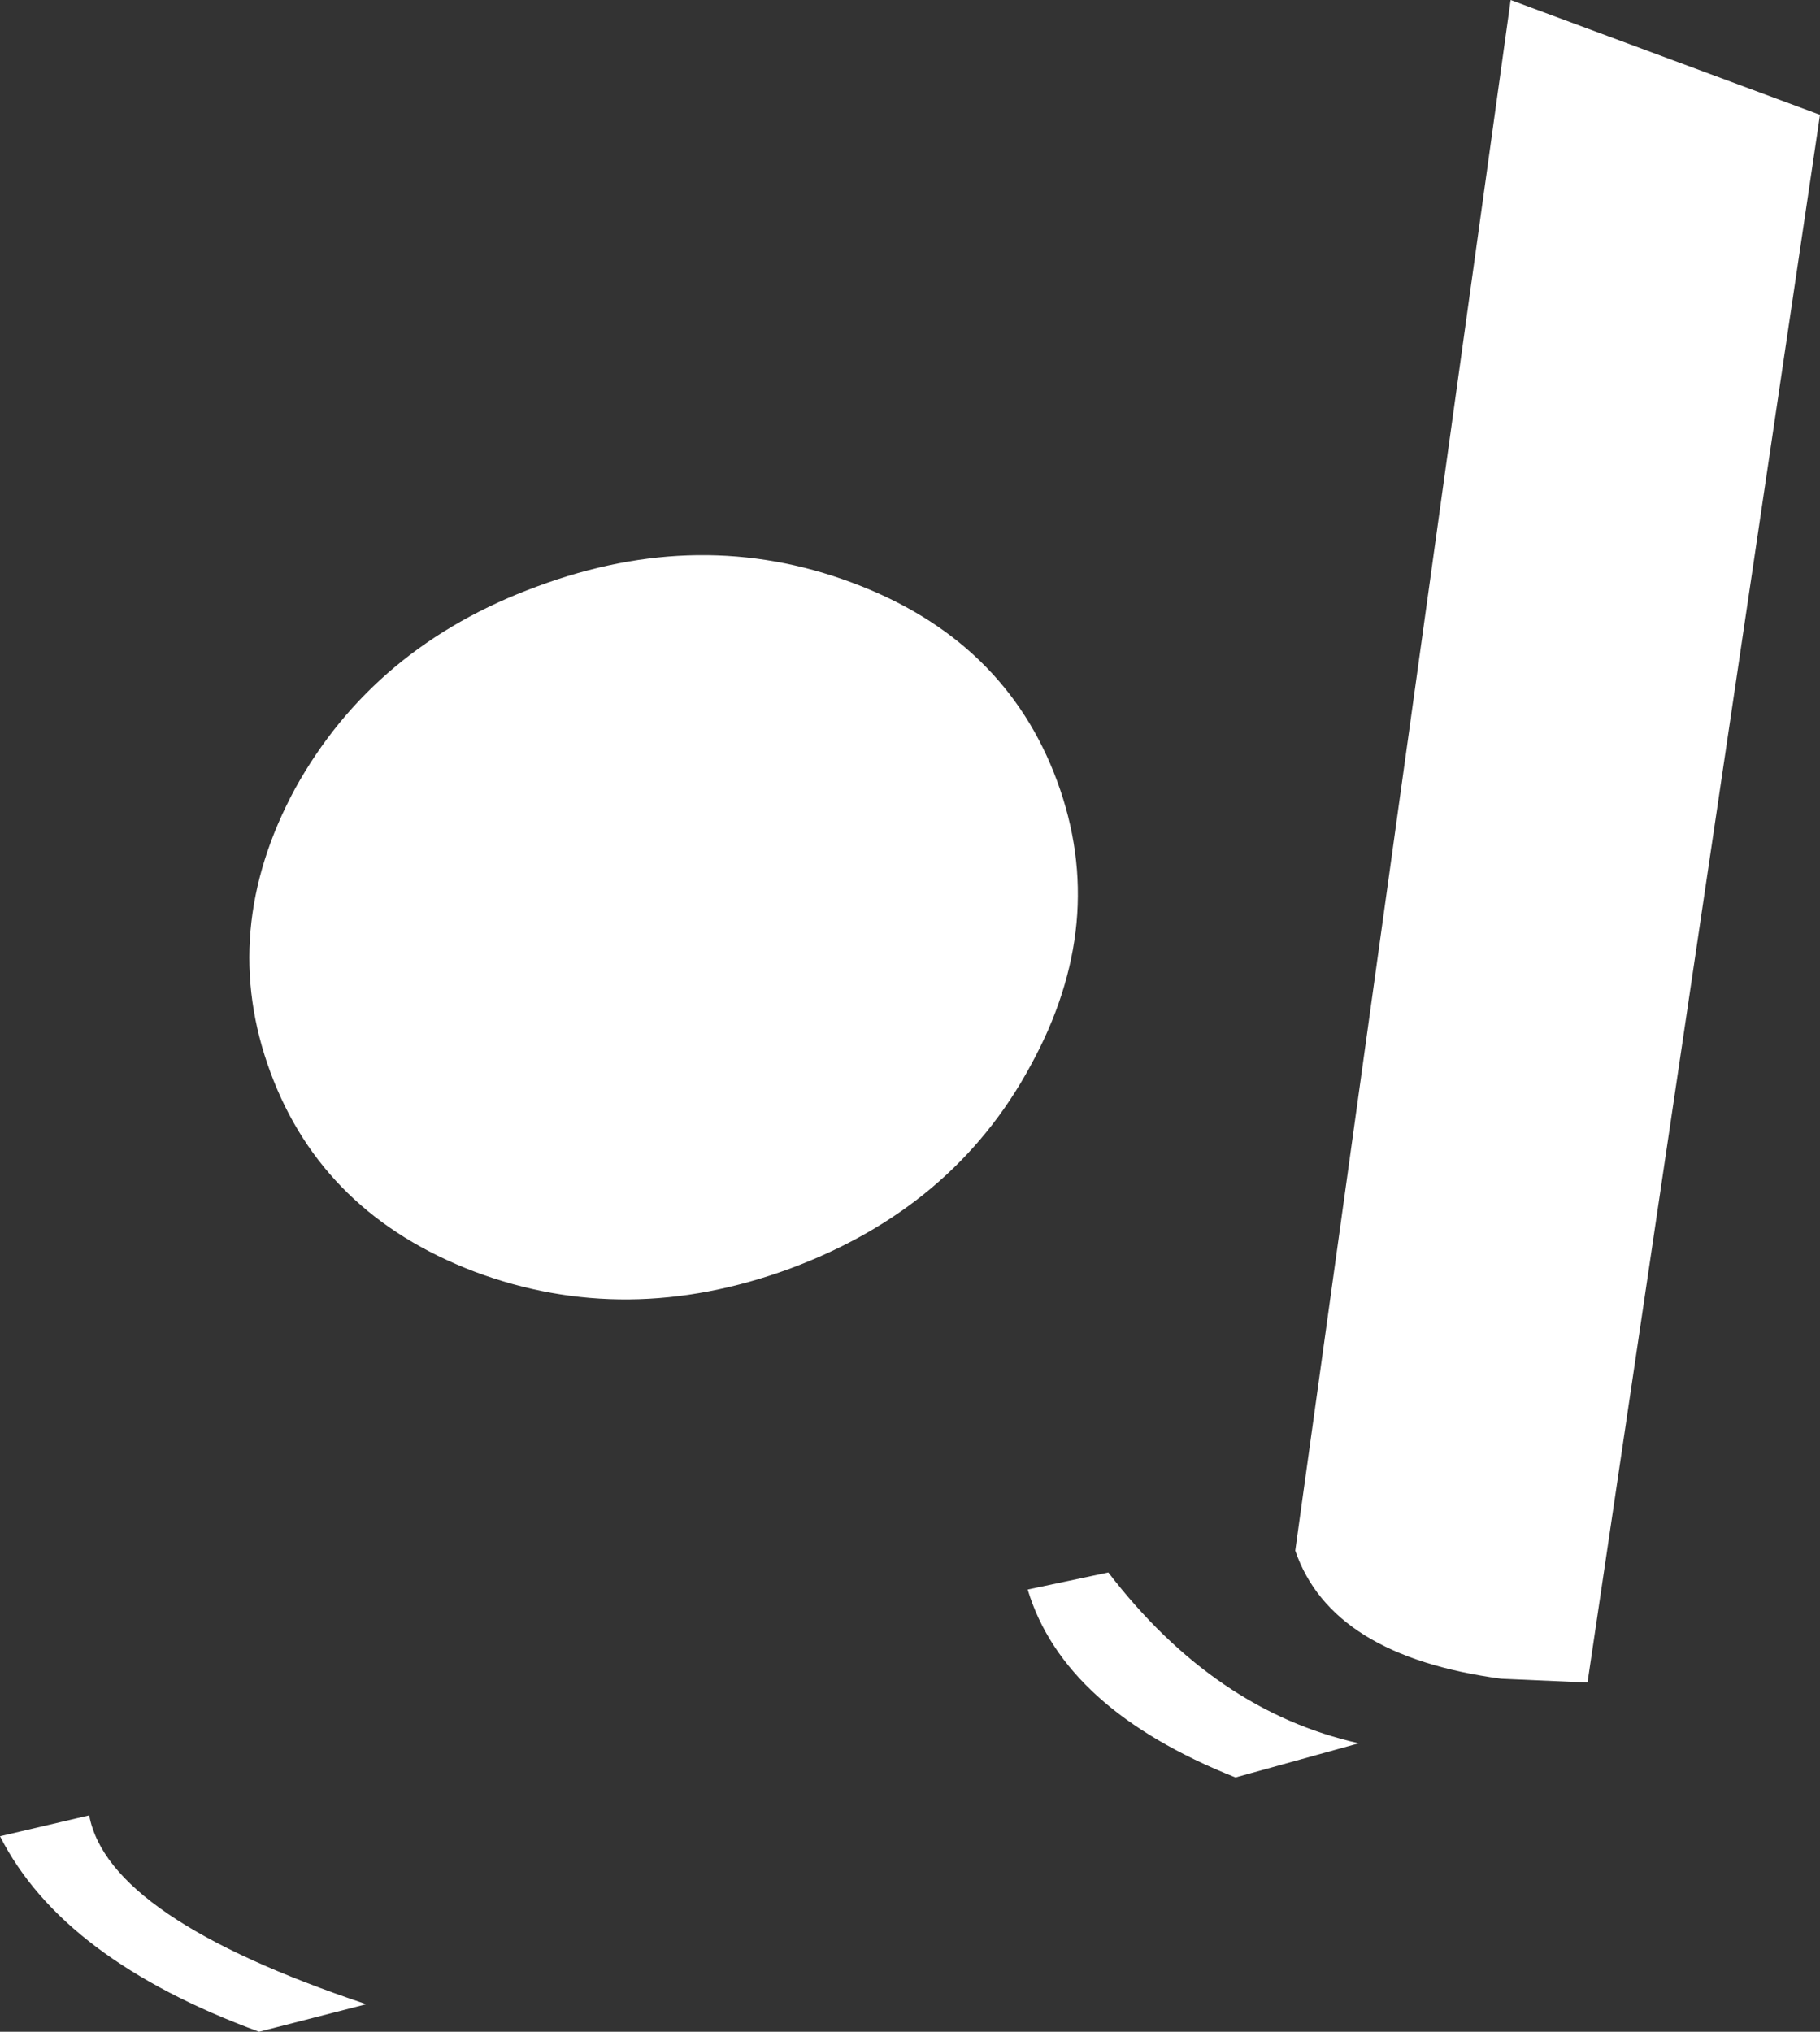 <?xml version="1.0" encoding="UTF-8" standalone="no"?>
<svg xmlns:xlink="http://www.w3.org/1999/xlink" height="107.05px" width="95.9px" xmlns="http://www.w3.org/2000/svg">
  <rect width="100%" height="100%" fill="#333333" stroke="none"/>
  <g transform="matrix(1.0, 0.0, 0.0, 1.0, -235.25, -311.75)">
    <path d="M290.95 352.9 Q293.7 360.35 289.55 367.9 285.5 375.4 276.85 378.6 268.25 381.75 260.25 378.75 252.25 375.7 249.5 368.25 246.75 360.8 250.8 353.3 254.95 345.8 263.55 342.65 272.15 339.45 280.15 342.45 288.2 345.45 290.95 352.9 M314.85 311.75 L331.15 317.8 318.9 400.4 314.35 400.2 Q305.4 399.0 303.5 393.45 L314.85 311.75 M306.85 403.6 L300.35 405.4 Q291.3 401.8 289.4 395.5 L293.65 394.6 Q299.25 401.9 306.85 403.6 M254.55 417.35 L248.9 418.8 Q238.55 415.0 235.25 408.5 L239.95 407.4 Q240.95 412.8 254.55 417.35" fill="#ffffff" fill-rule="evenodd" stroke="none"/>
  </g>
</svg>
